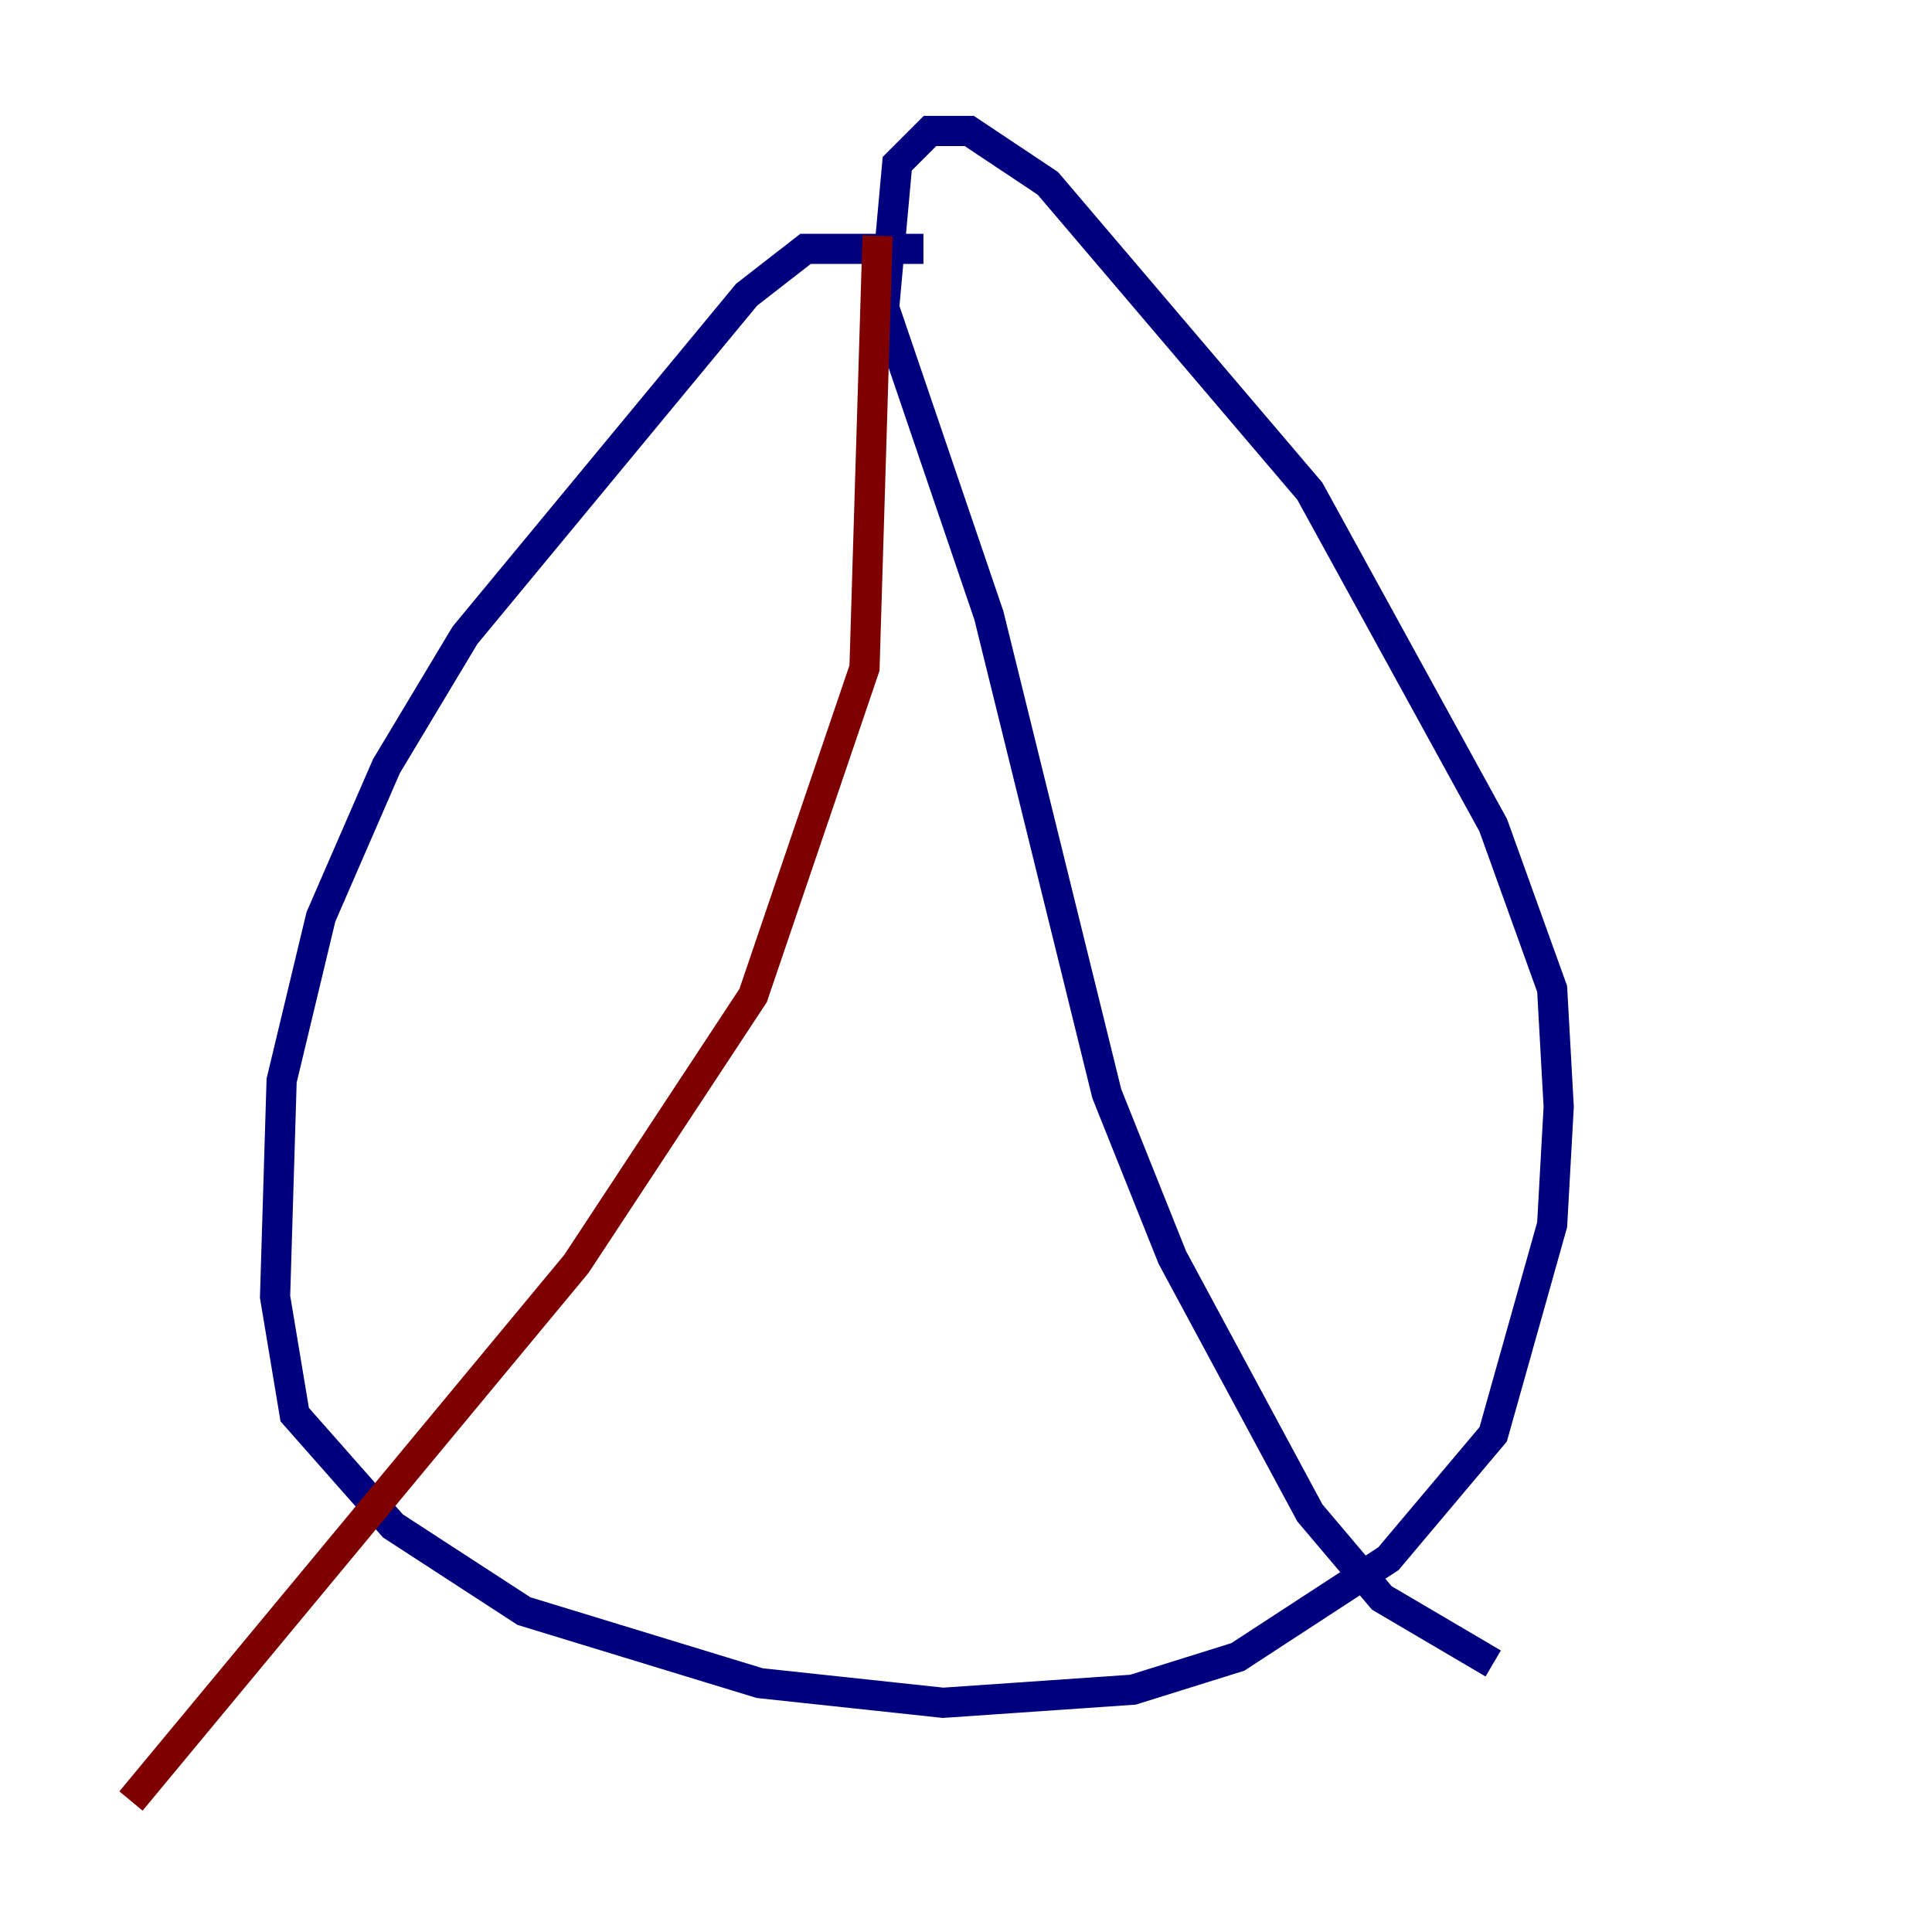 <?xml version="1.0" encoding="utf-8" ?>
<svg baseProfile="tiny" height="128" version="1.2" viewBox="0,0,128,128" width="128" xmlns="http://www.w3.org/2000/svg" xmlns:ev="http://www.w3.org/2001/xml-events" xmlns:xlink="http://www.w3.org/1999/xlink"><defs /><polyline fill="none" points="61.18,16.488 53.37,16.488 49.464,19.525 30.807,42.088 25.6,50.766 21.261,60.746 18.658,71.593 18.224,85.912 19.525,93.722 26.034,101.098 34.712,106.739 50.332,111.512 62.481,112.814 75.064,111.946 82.007,109.776 91.986,103.268 98.929,95.024 102.834,81.139 103.268,73.329 102.834,65.519 98.929,54.671 86.78,32.542 69.424,12.149 64.217,8.678 61.614,8.678 59.444,10.848 58.576,20.393 65.519,40.786 73.329,72.461 77.668,83.308 86.78,100.231 91.552,105.871 98.929,110.21" stroke="#00007f" stroke-width="2" /><polyline fill="none" points="58.142,15.62 57.275,44.258 49.898,65.953 38.183,83.742 8.678,119.322" stroke="#7f0000" stroke-width="2" /></svg>